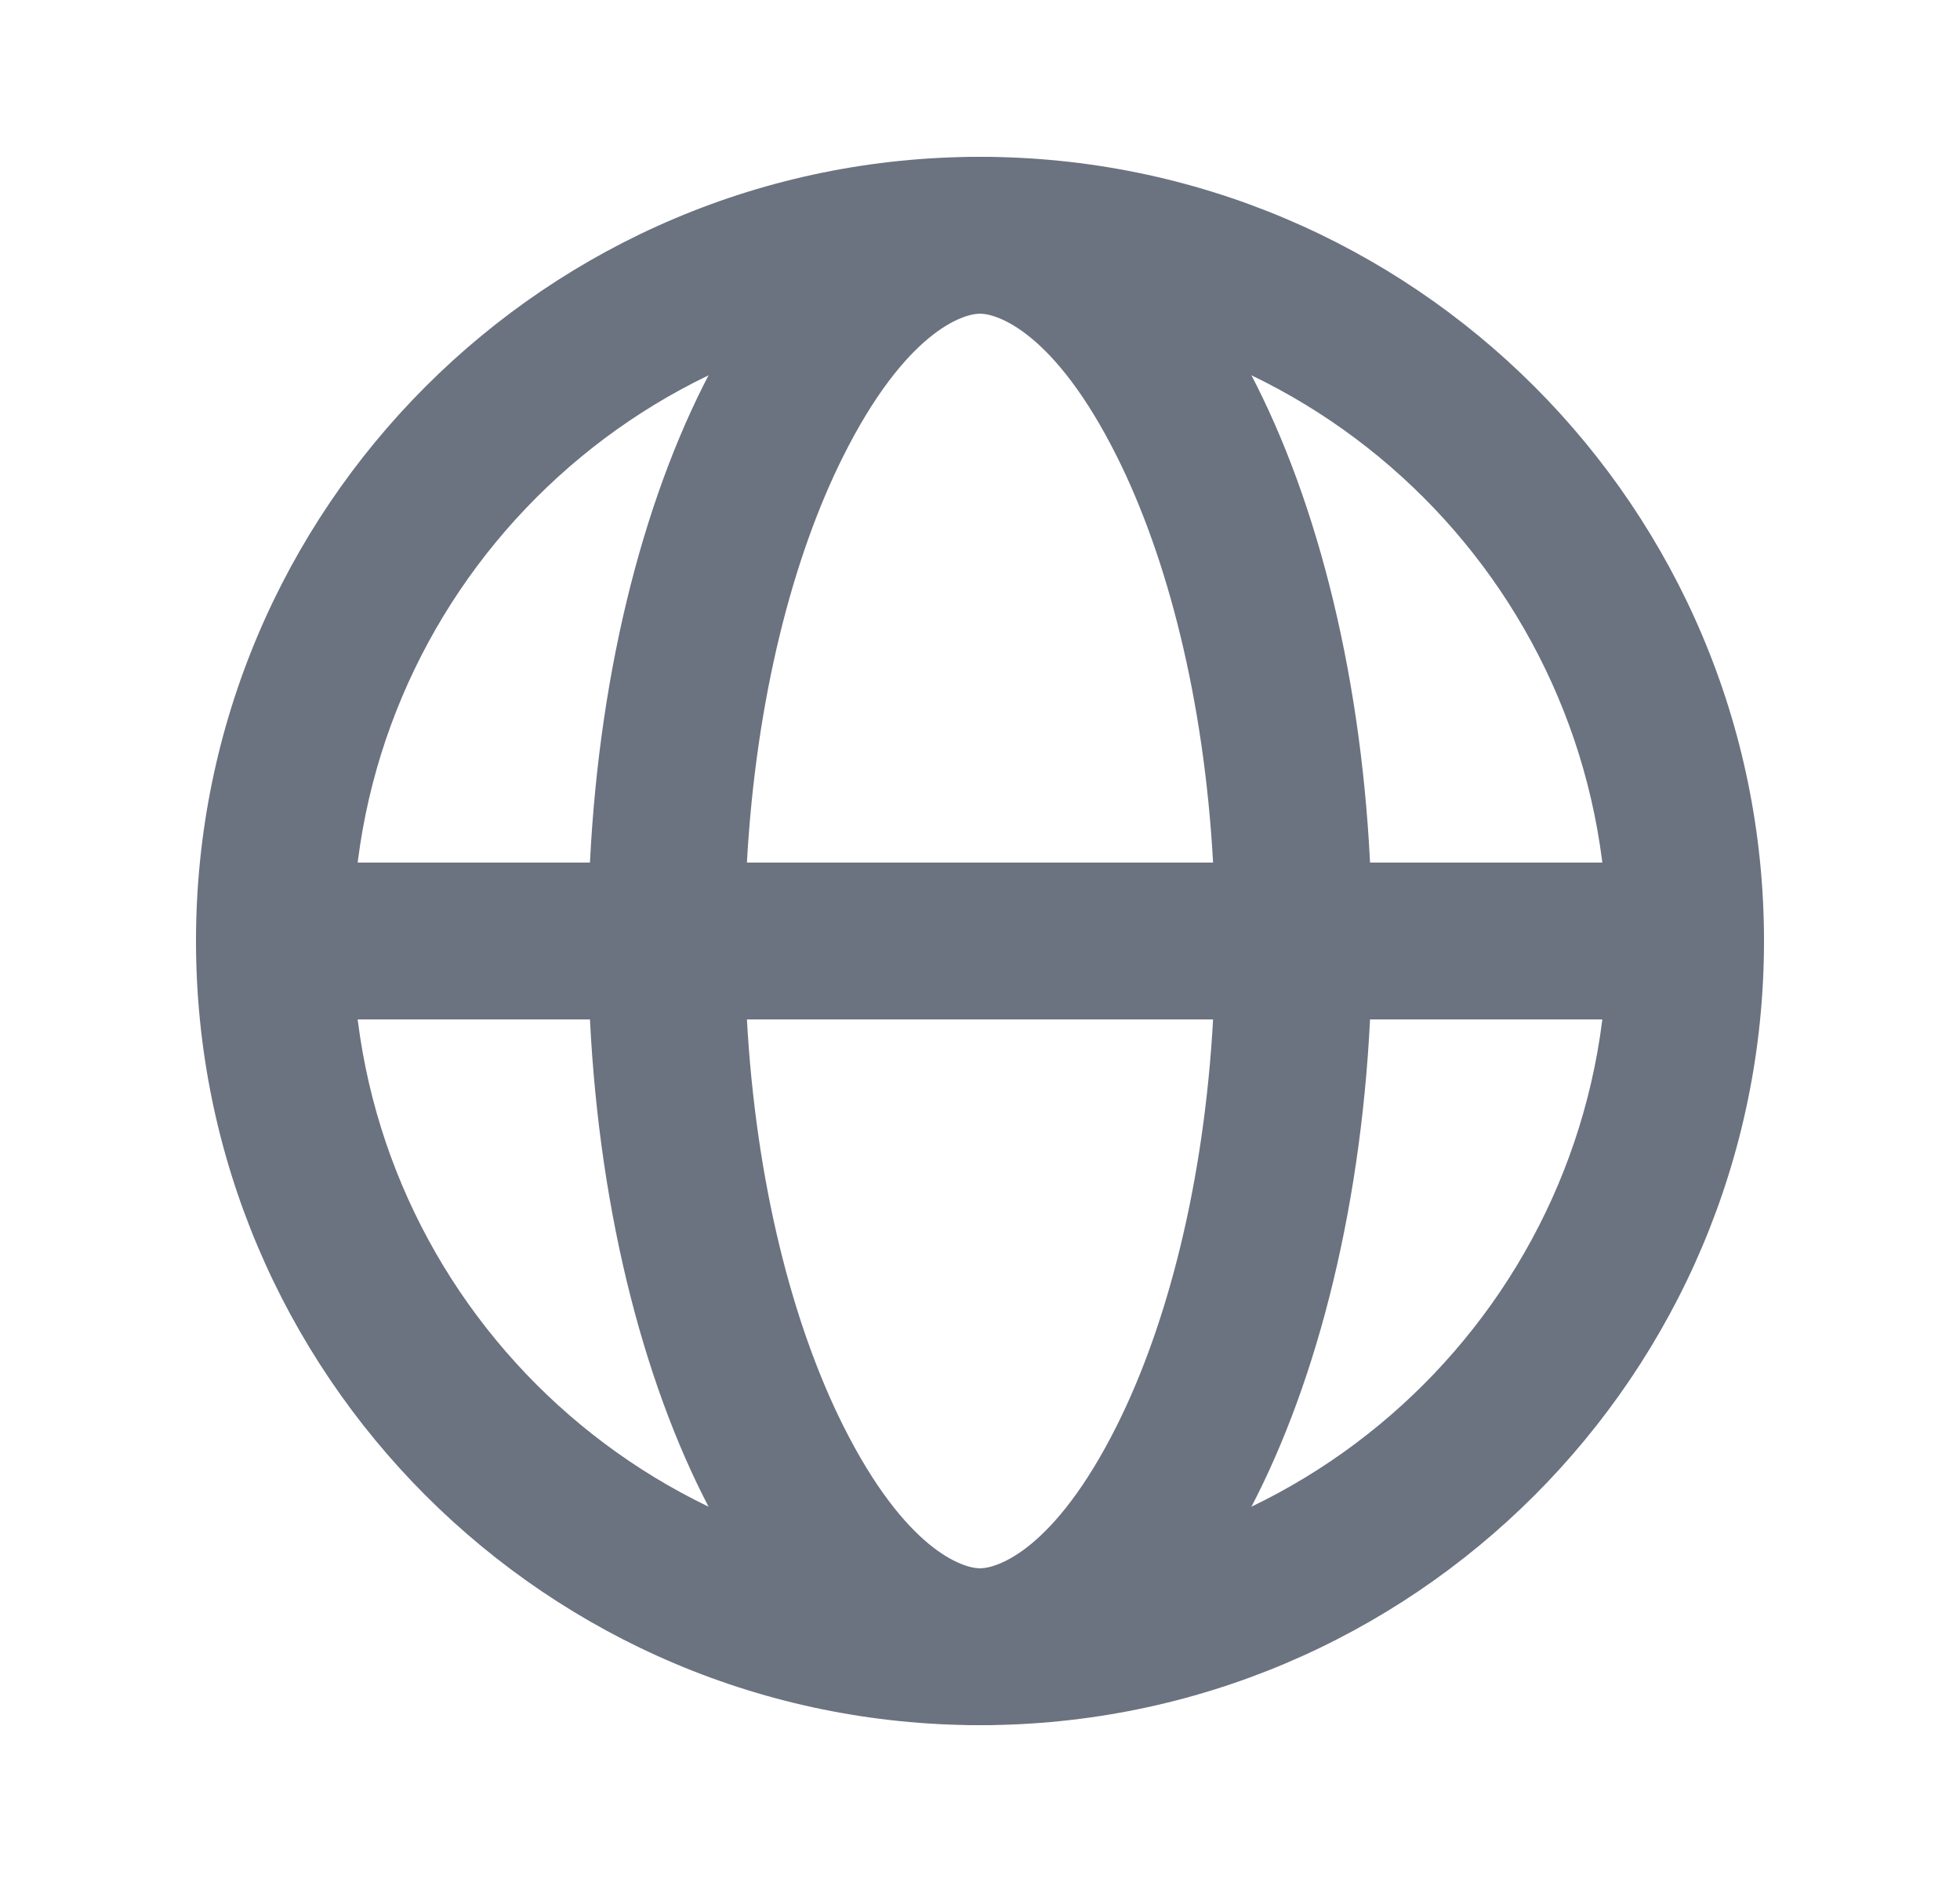 <svg width="25" height="24" viewBox="0 0 25 24" fill="none" xmlns="http://www.w3.org/2000/svg">
<path fill-rule="evenodd" clip-rule="evenodd" d="M17.475 13H21.5V11H17.475C17.224 5.947 15.093 2 12.5 2C9.907 2 7.776 5.947 7.525 11H3.5V13H7.525C7.776 18.053 9.907 22 12.5 22C15.093 22 17.224 18.053 17.475 13ZM15.473 13C15.357 15.094 14.886 16.899 14.247 18.177C13.448 19.774 12.715 20 12.5 20C12.285 20 11.552 19.774 10.753 18.177C10.114 16.899 9.643 15.094 9.527 13H15.473ZM9.527 11C9.643 8.906 10.114 7.101 10.753 5.823C11.552 4.226 12.285 4 12.5 4C12.715 4 13.448 4.226 14.247 5.823C14.886 7.101 15.357 8.906 15.473 11H9.527Z" fill="#6B7280"/>
<path fill-rule="evenodd" clip-rule="evenodd" d="M12.5 20C16.918 20 20.5 16.418 20.5 12C20.5 7.582 16.918 4 12.5 4C8.082 4 4.5 7.582 4.5 12C4.5 16.418 8.082 20 12.5 20ZM12.5 22C18.023 22 22.5 17.523 22.5 12C22.5 6.477 18.023 2 12.5 2C6.977 2 2.5 6.477 2.5 12C2.5 17.523 6.977 22 12.5 22Z" fill="#6B7280"/>
</svg>
